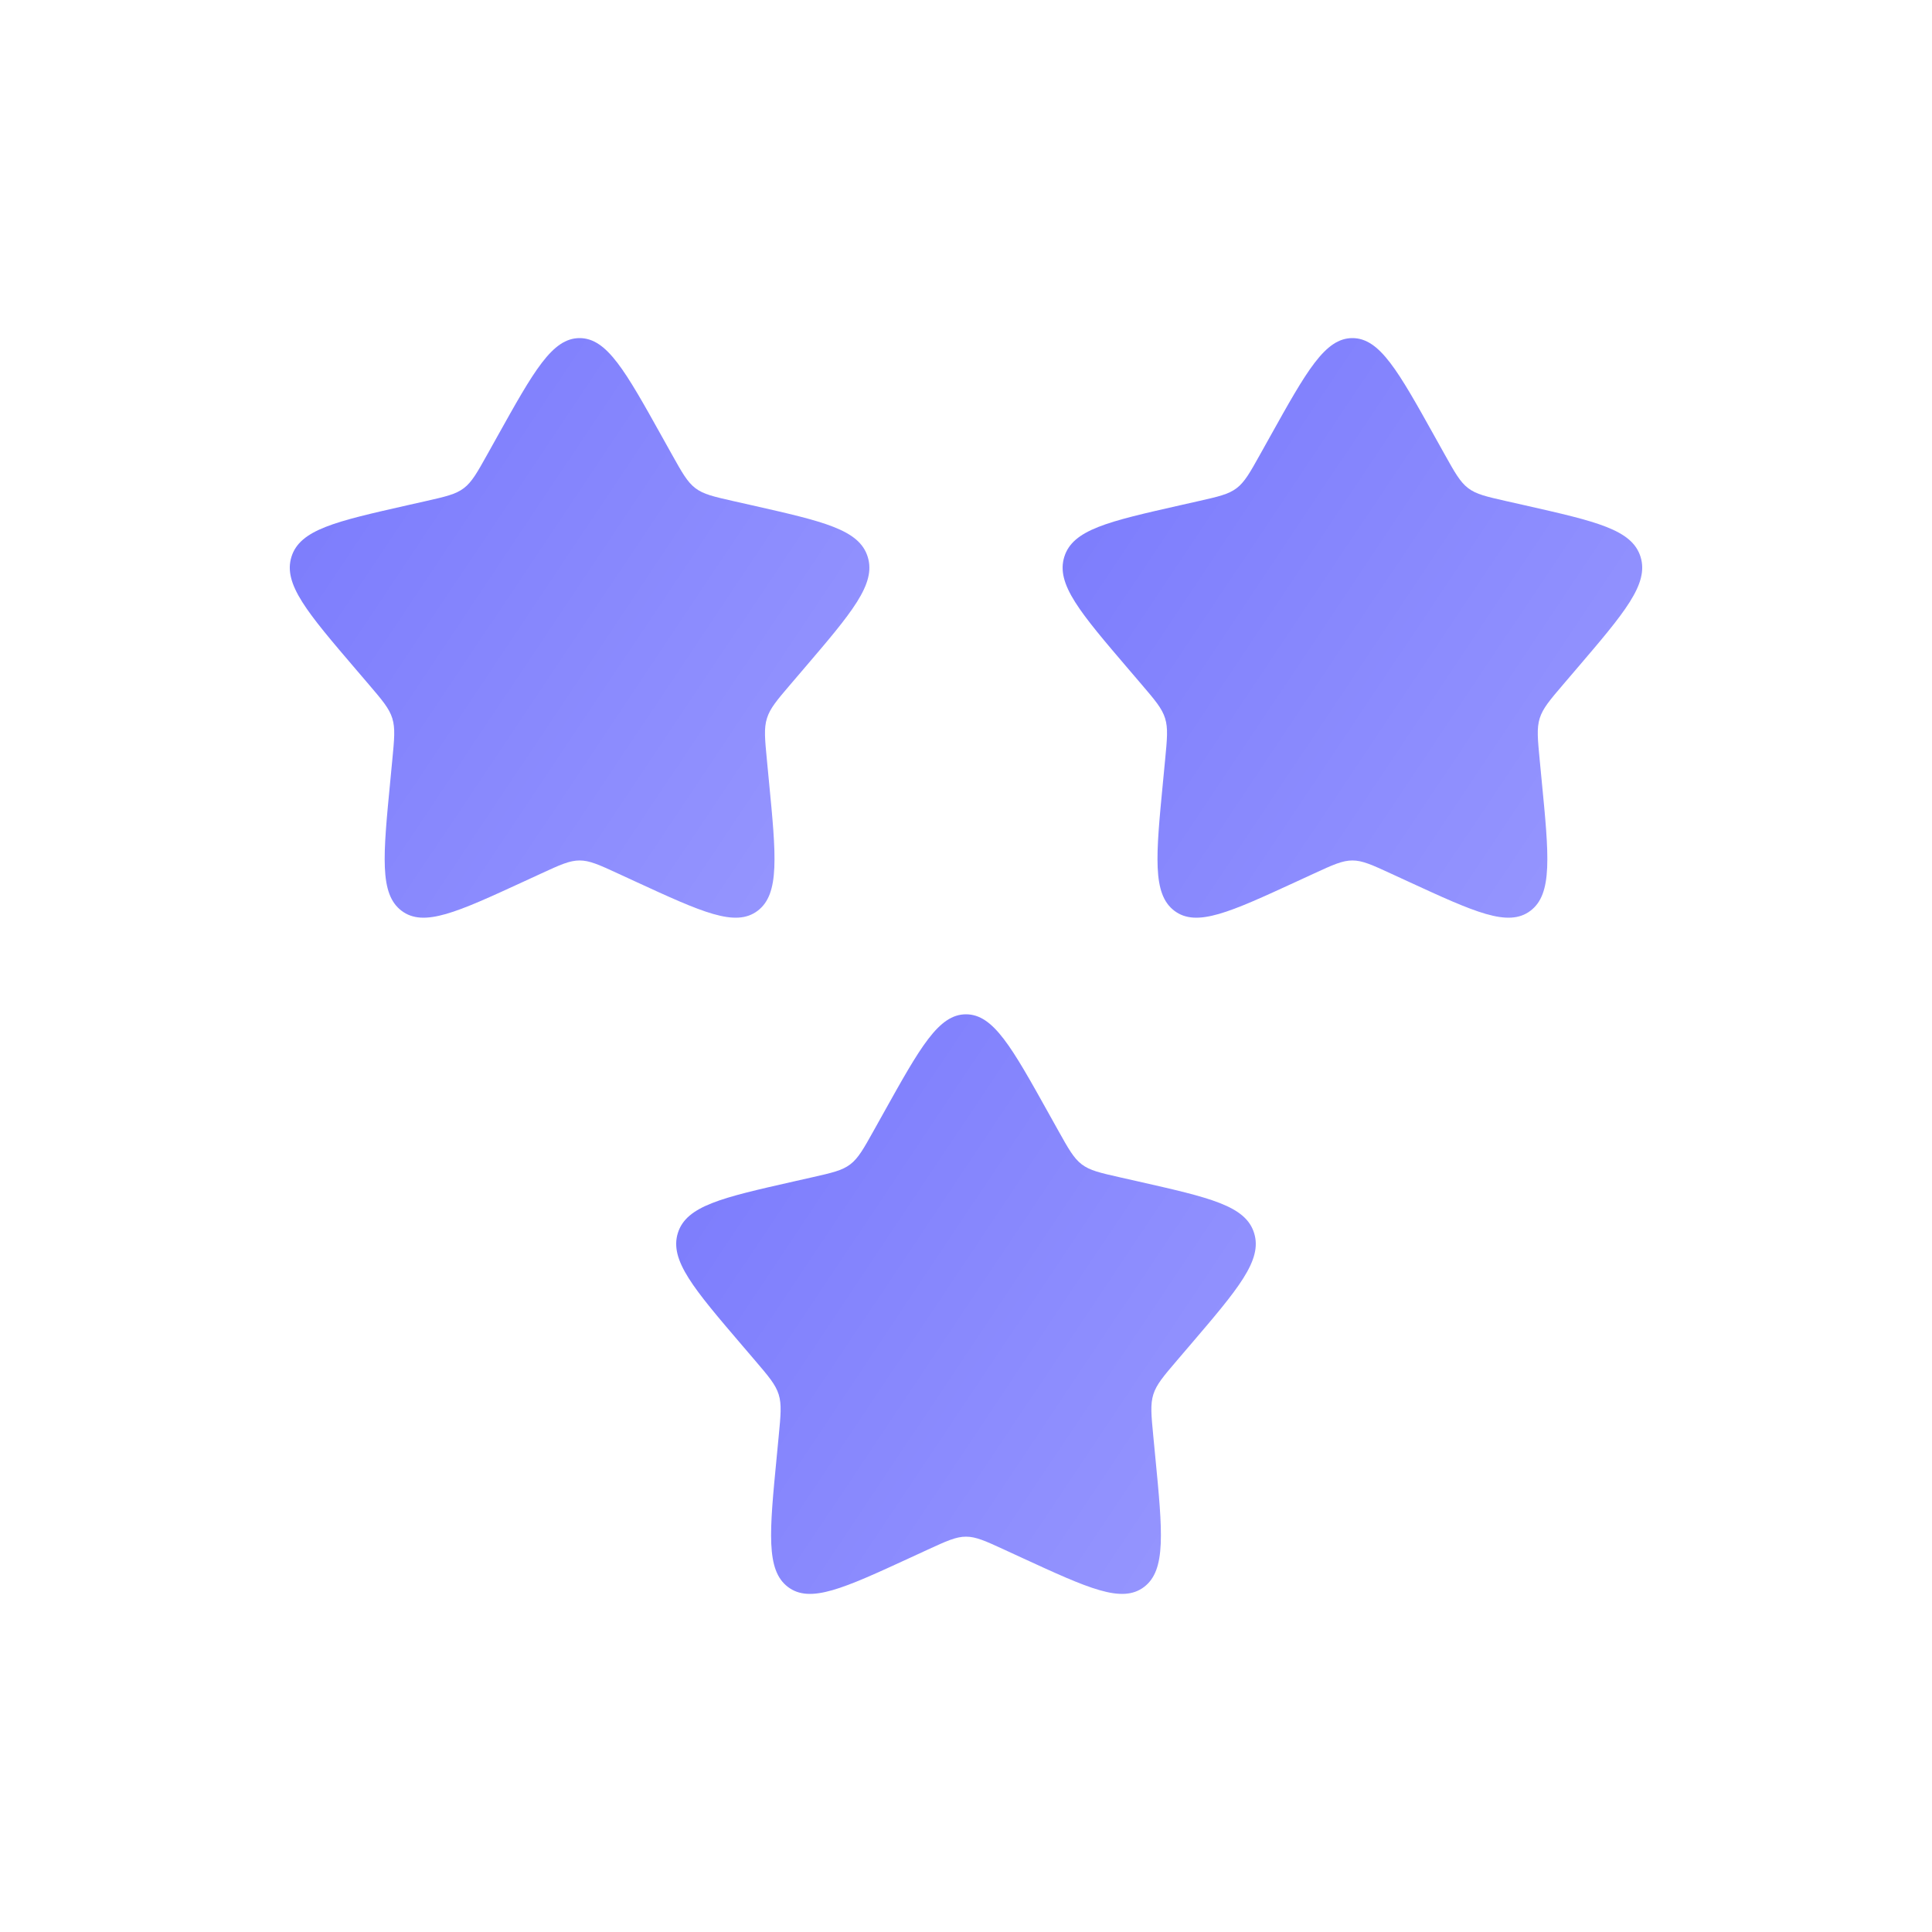 <svg width="40" height="40" viewBox="0 0 40 40" fill="none" xmlns="http://www.w3.org/2000/svg">
<path d="M10.292 9.045C11.052 7.682 11.432 7 12 7C12.568 7 12.948 7.682 13.708 9.045L13.905 9.398C14.121 9.785 14.229 9.979 14.397 10.107C14.565 10.235 14.775 10.282 15.194 10.377L15.576 10.463C17.052 10.797 17.79 10.964 17.965 11.529C18.141 12.093 17.638 12.681 16.632 13.858L16.372 14.162C16.086 14.497 15.943 14.664 15.879 14.871C15.814 15.077 15.836 15.3 15.879 15.746L15.918 16.153C16.07 17.722 16.146 18.507 15.687 18.856C15.227 19.205 14.536 18.887 13.155 18.251L12.797 18.086C12.405 17.905 12.208 17.815 12 17.815C11.792 17.815 11.595 17.905 11.203 18.086L10.845 18.251C9.464 18.887 8.773 19.205 8.313 18.856C7.853 18.507 7.93 17.722 8.082 16.153L8.121 15.746C8.164 15.3 8.186 15.077 8.122 14.871C8.057 14.664 7.914 14.497 7.628 14.162L7.368 13.858C6.362 12.681 5.859 12.093 6.034 11.529C6.21 10.964 6.948 10.797 8.424 10.463L8.806 10.377C9.225 10.282 9.435 10.235 9.603 10.107C9.771 9.979 9.879 9.785 10.095 9.398L10.292 9.045Z" fill="url(#paint0_linear_726_94)"/>
<path d="M18.292 23.045C19.052 21.682 19.432 21 20 21C20.568 21 20.948 21.682 21.708 23.045L21.905 23.398C22.121 23.785 22.229 23.979 22.397 24.107C22.565 24.235 22.775 24.282 23.195 24.377L23.576 24.463C25.052 24.797 25.79 24.964 25.965 25.529C26.141 26.093 25.638 26.681 24.632 27.858L24.372 28.162C24.086 28.497 23.943 28.664 23.878 28.871C23.814 29.077 23.836 29.3 23.879 29.747L23.918 30.153C24.07 31.722 24.146 32.507 23.687 32.856C23.227 33.205 22.536 32.887 21.155 32.251L20.797 32.086C20.404 31.905 20.208 31.815 20 31.815C19.792 31.815 19.596 31.905 19.203 32.086L18.845 32.251C17.464 32.887 16.773 33.205 16.313 32.856C15.854 32.507 15.93 31.722 16.082 30.153L16.121 29.747C16.164 29.3 16.186 29.077 16.122 28.871C16.057 28.664 15.914 28.497 15.628 28.162L15.368 27.858C14.362 26.681 13.859 26.093 14.034 25.529C14.21 24.964 14.948 24.797 16.424 24.463L16.805 24.377C17.225 24.282 17.435 24.235 17.603 24.107C17.771 23.979 17.879 23.785 18.095 23.398L18.292 23.045Z" fill="url(#paint1_linear_726_94)"/>
<path d="M26.292 9.045C27.052 7.682 27.432 7 28 7C28.568 7 28.948 7.682 29.708 9.045L29.905 9.398C30.121 9.785 30.229 9.979 30.397 10.107C30.565 10.235 30.775 10.282 31.195 10.377L31.576 10.463C33.052 10.797 33.79 10.964 33.966 11.529C34.141 12.093 33.638 12.681 32.632 13.858L32.372 14.162C32.086 14.497 31.943 14.664 31.878 14.871C31.814 15.077 31.836 15.3 31.879 15.746L31.918 16.153C32.071 17.722 32.147 18.507 31.687 18.856C31.227 19.205 30.536 18.887 29.155 18.251L28.797 18.086C28.404 17.905 28.208 17.815 28 17.815C27.792 17.815 27.596 17.905 27.203 18.086L26.845 18.251C25.464 18.887 24.773 19.205 24.313 18.856C23.854 18.507 23.93 17.722 24.082 16.153L24.121 15.746C24.164 15.3 24.186 15.077 24.122 14.871C24.057 14.664 23.914 14.497 23.628 14.162L23.368 13.858C22.362 12.681 21.859 12.093 22.035 11.529C22.21 10.964 22.948 10.797 24.424 10.463L24.805 10.377C25.225 10.282 25.435 10.235 25.603 10.107C25.771 9.979 25.879 9.785 26.095 9.398L26.292 9.045Z" fill="url(#paint2_linear_726_94)"/>
<defs>
<linearGradient id="paint0_linear_726_94" x1="5.997" y1="7" x2="21.258" y2="17.189" gradientUnits="userSpaceOnUse">
<stop stop-color="#7979FC"/>
<stop offset="1" stop-color="#9B9BFF"/>
</linearGradient>
<linearGradient id="paint1_linear_726_94" x1="13.997" y1="21" x2="29.258" y2="31.189" gradientUnits="userSpaceOnUse">
<stop stop-color="#7979FC"/>
<stop offset="1" stop-color="#9B9BFF"/>
</linearGradient>
<linearGradient id="paint2_linear_726_94" x1="21.997" y1="7" x2="37.258" y2="17.189" gradientUnits="userSpaceOnUse">
<stop stop-color="#7979FC"/>
<stop offset="1" stop-color="#9B9BFF"/>
</linearGradient>
</defs>
</svg>
